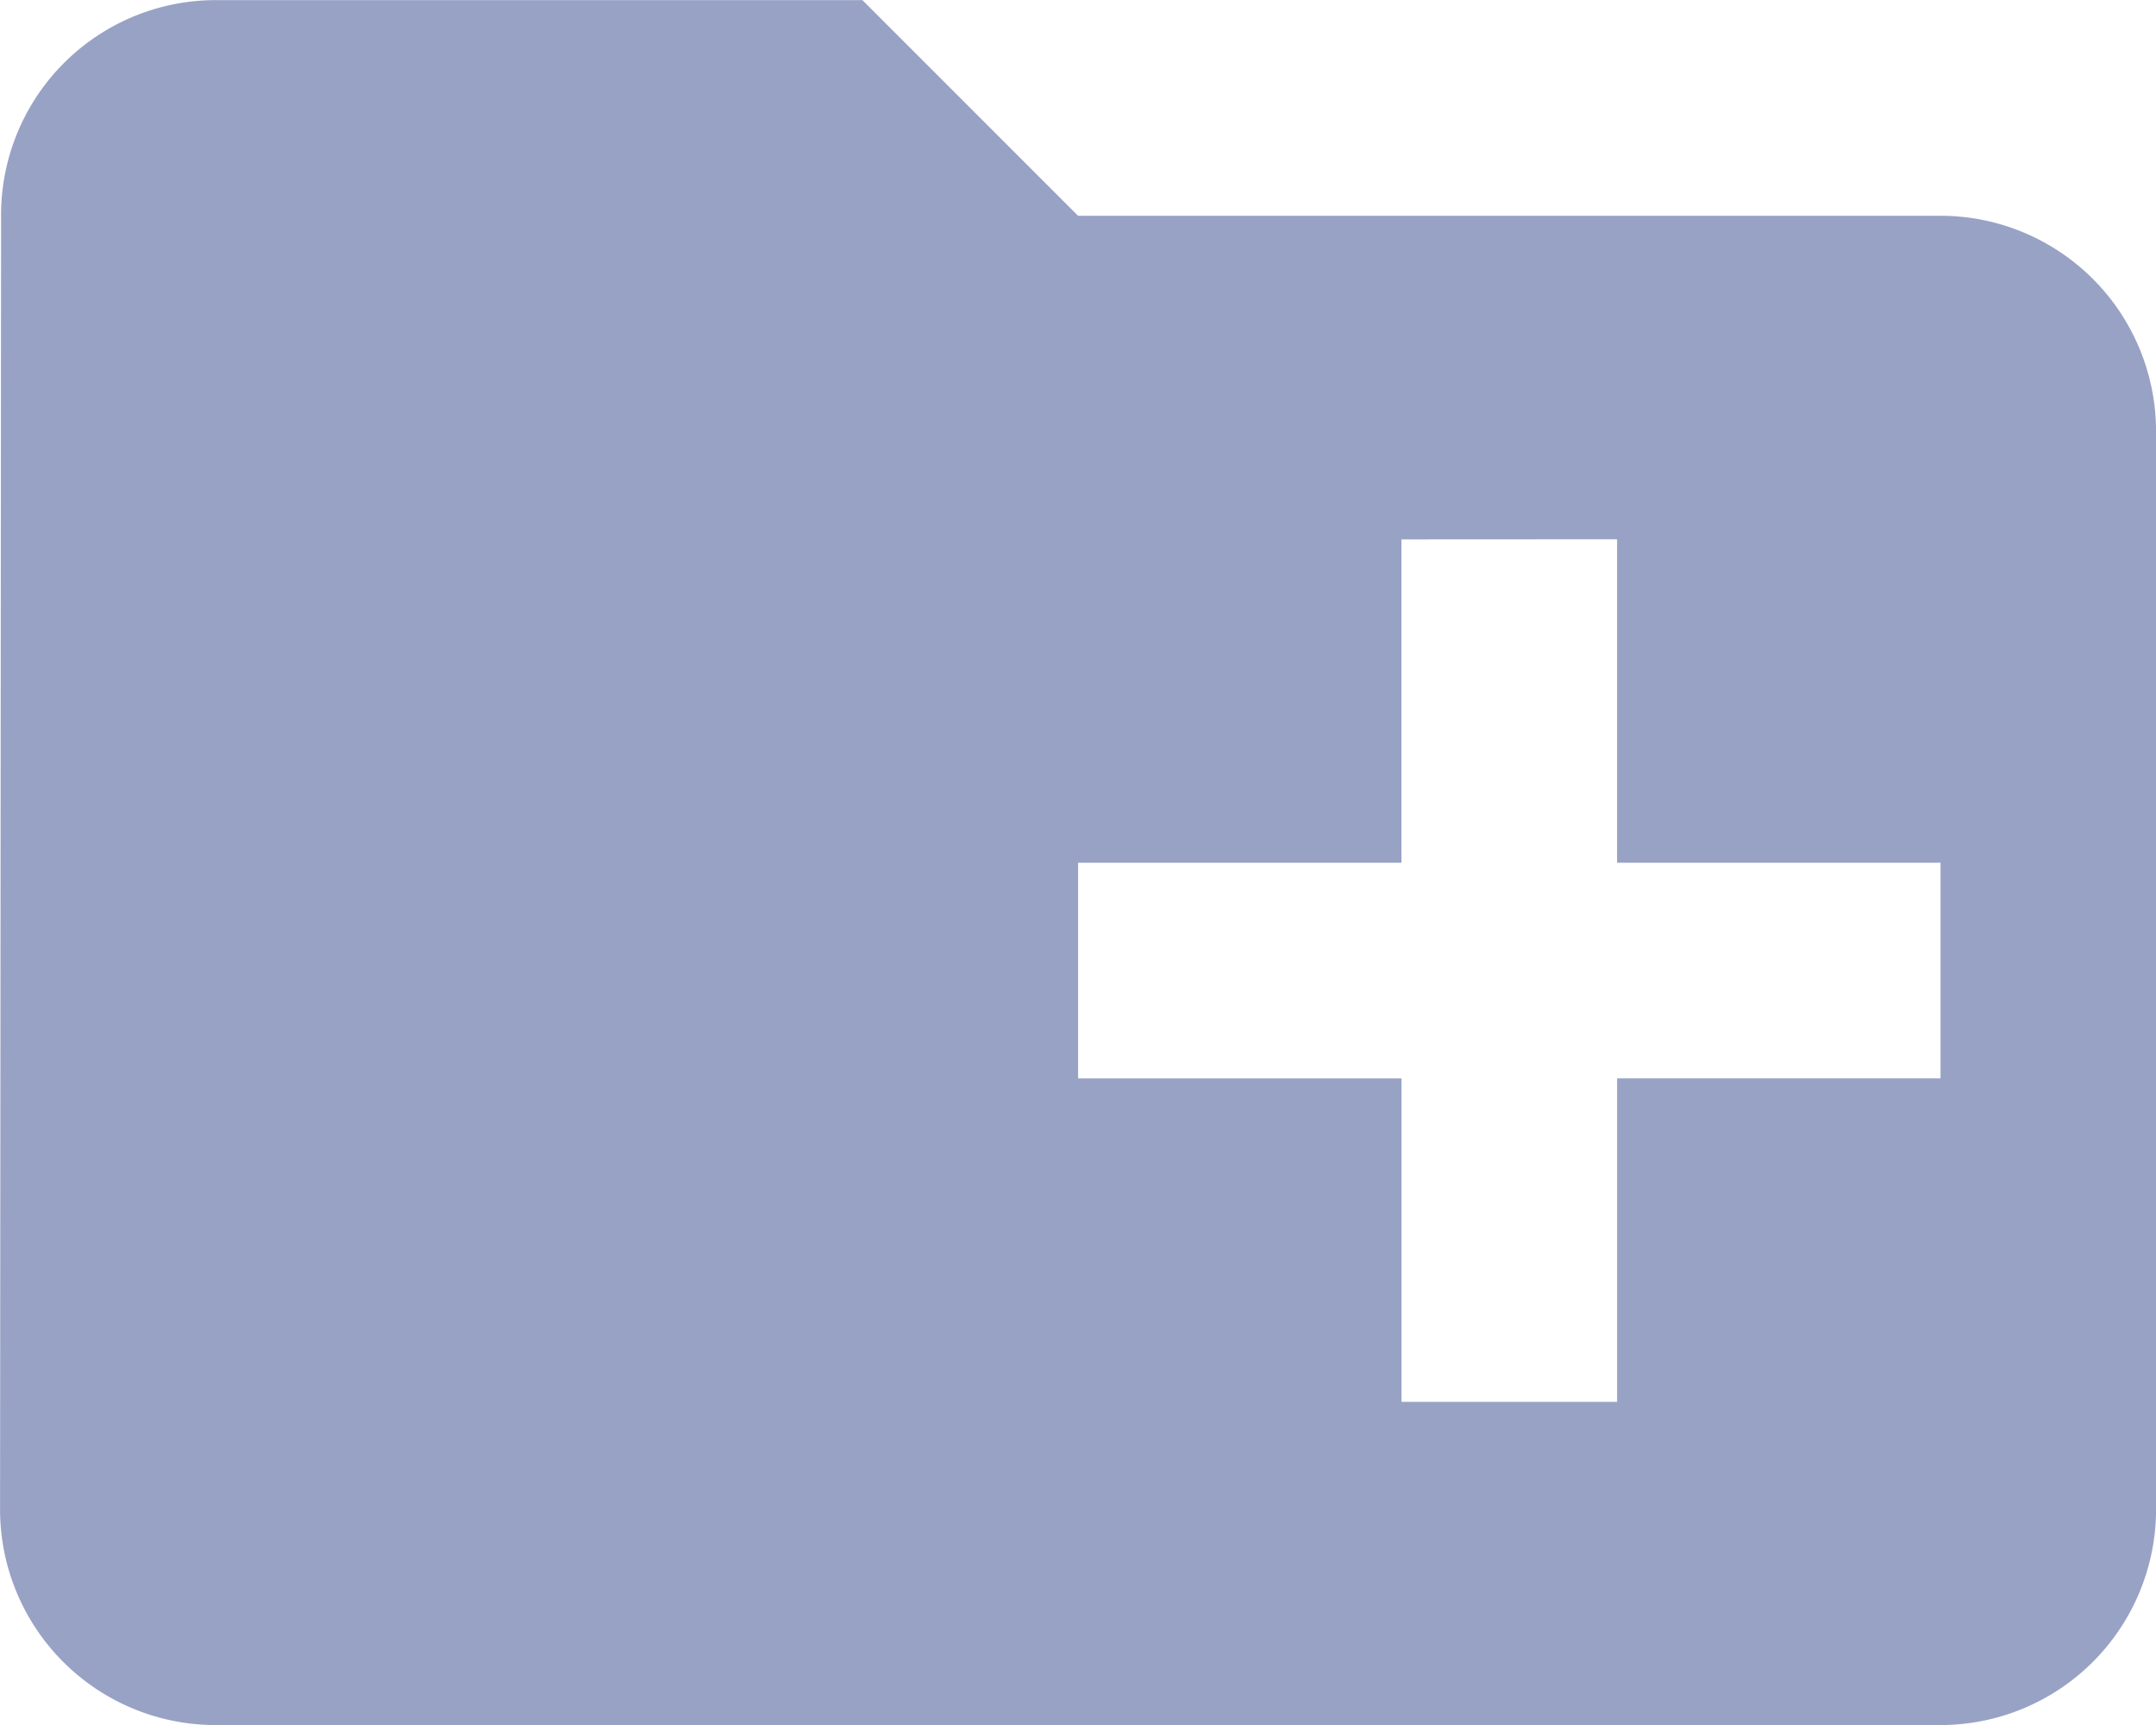 <svg xmlns="http://www.w3.org/2000/svg" width="37.645" height="30.116" viewBox="0 0 37.645 30.116"><defs><style>.a{fill:#98a2c5;}</style></defs><path class="a" d="M17.057,4l3.765,3.765H35.88a3.766,3.766,0,0,1,3.765,3.765V30.35a3.766,3.766,0,0,1-3.765,3.765H5.764A3.765,3.765,0,0,1,2,30.35L2.018,7.763A3.749,3.749,0,0,1,5.764,4Zm9.412,9.415V19.06H20.823v3.765H26.47v5.647h3.765V22.824h5.647V19.06H30.234V13.413Z" transform="translate(-1.999 -3.998)"/></svg>